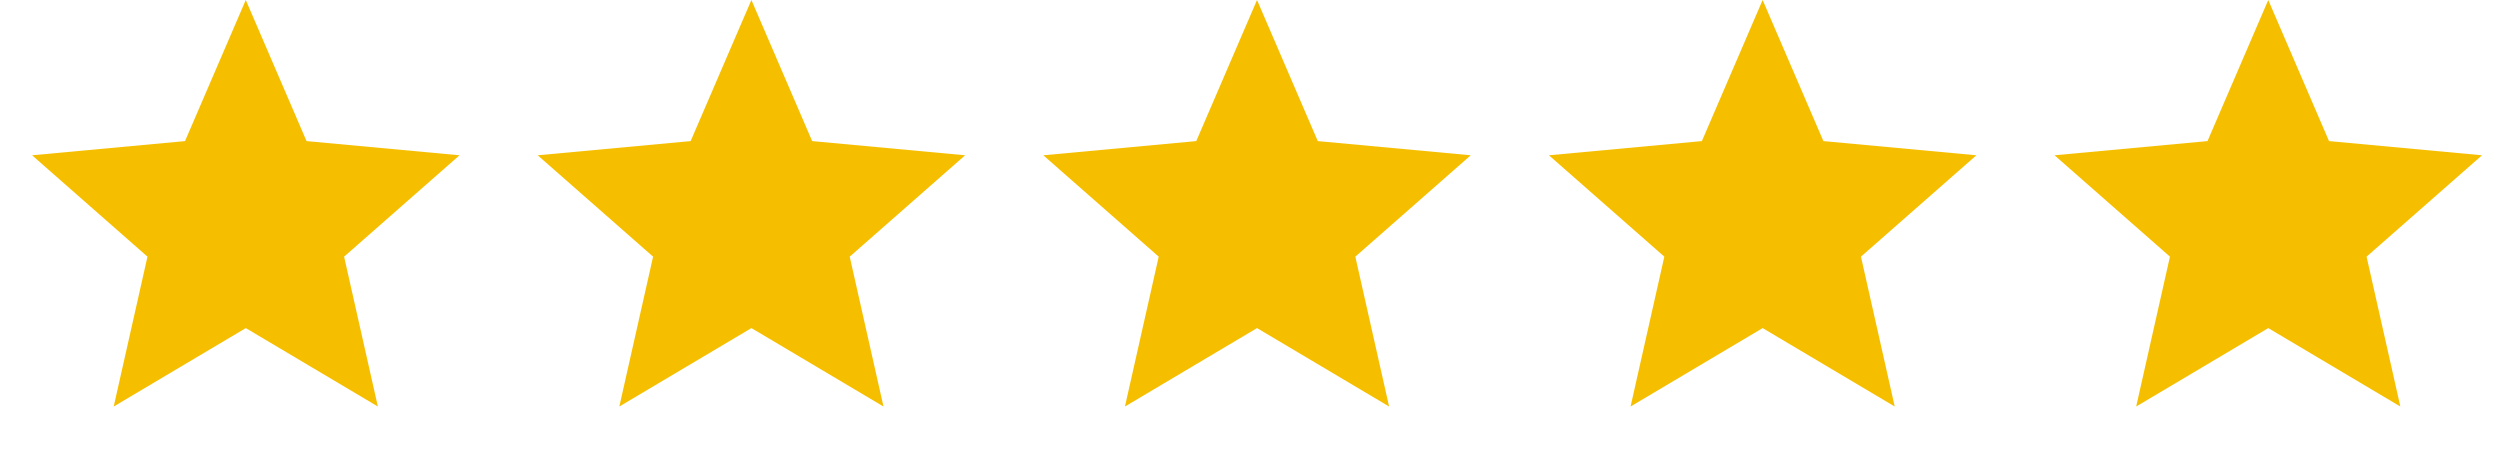 <svg width="89" height="16" viewBox="0 0 89 16" fill="none" xmlns="http://www.w3.org/2000/svg">
<path d="M8.75 0L10.913 5.023L16.358 5.528L12.25 9.137L13.452 14.472L8.75 11.68L4.048 14.472L5.25 9.137L1.142 5.528L6.587 5.023L8.75 0Z" fill="#F5BF00"/>
<path d="M26.75 0L28.913 5.023L34.358 5.528L30.25 9.137L31.452 14.472L26.75 11.68L22.048 14.472L23.25 9.137L19.142 5.528L24.587 5.023L26.75 0Z" fill="#F5BF00"/>
<path d="M44.75 0L46.913 5.023L52.358 5.528L48.25 9.137L49.452 14.472L44.75 11.68L40.048 14.472L41.25 9.137L37.142 5.528L42.587 5.023L44.75 0Z" fill="#F5BF00"/>
<path d="M62.75 0L64.913 5.023L70.359 5.528L66.25 9.137L67.452 14.472L62.75 11.68L58.048 14.472L59.25 9.137L55.142 5.528L60.587 5.023L62.75 0Z" fill="#F5BF00"/>
<path d="M80.75 0L82.913 5.023L88.359 5.528L84.25 9.137L85.452 14.472L80.75 11.68L76.048 14.472L77.25 9.137L73.141 5.528L78.587 5.023L80.75 0Z" fill="#F5BF00"/>
</svg>
